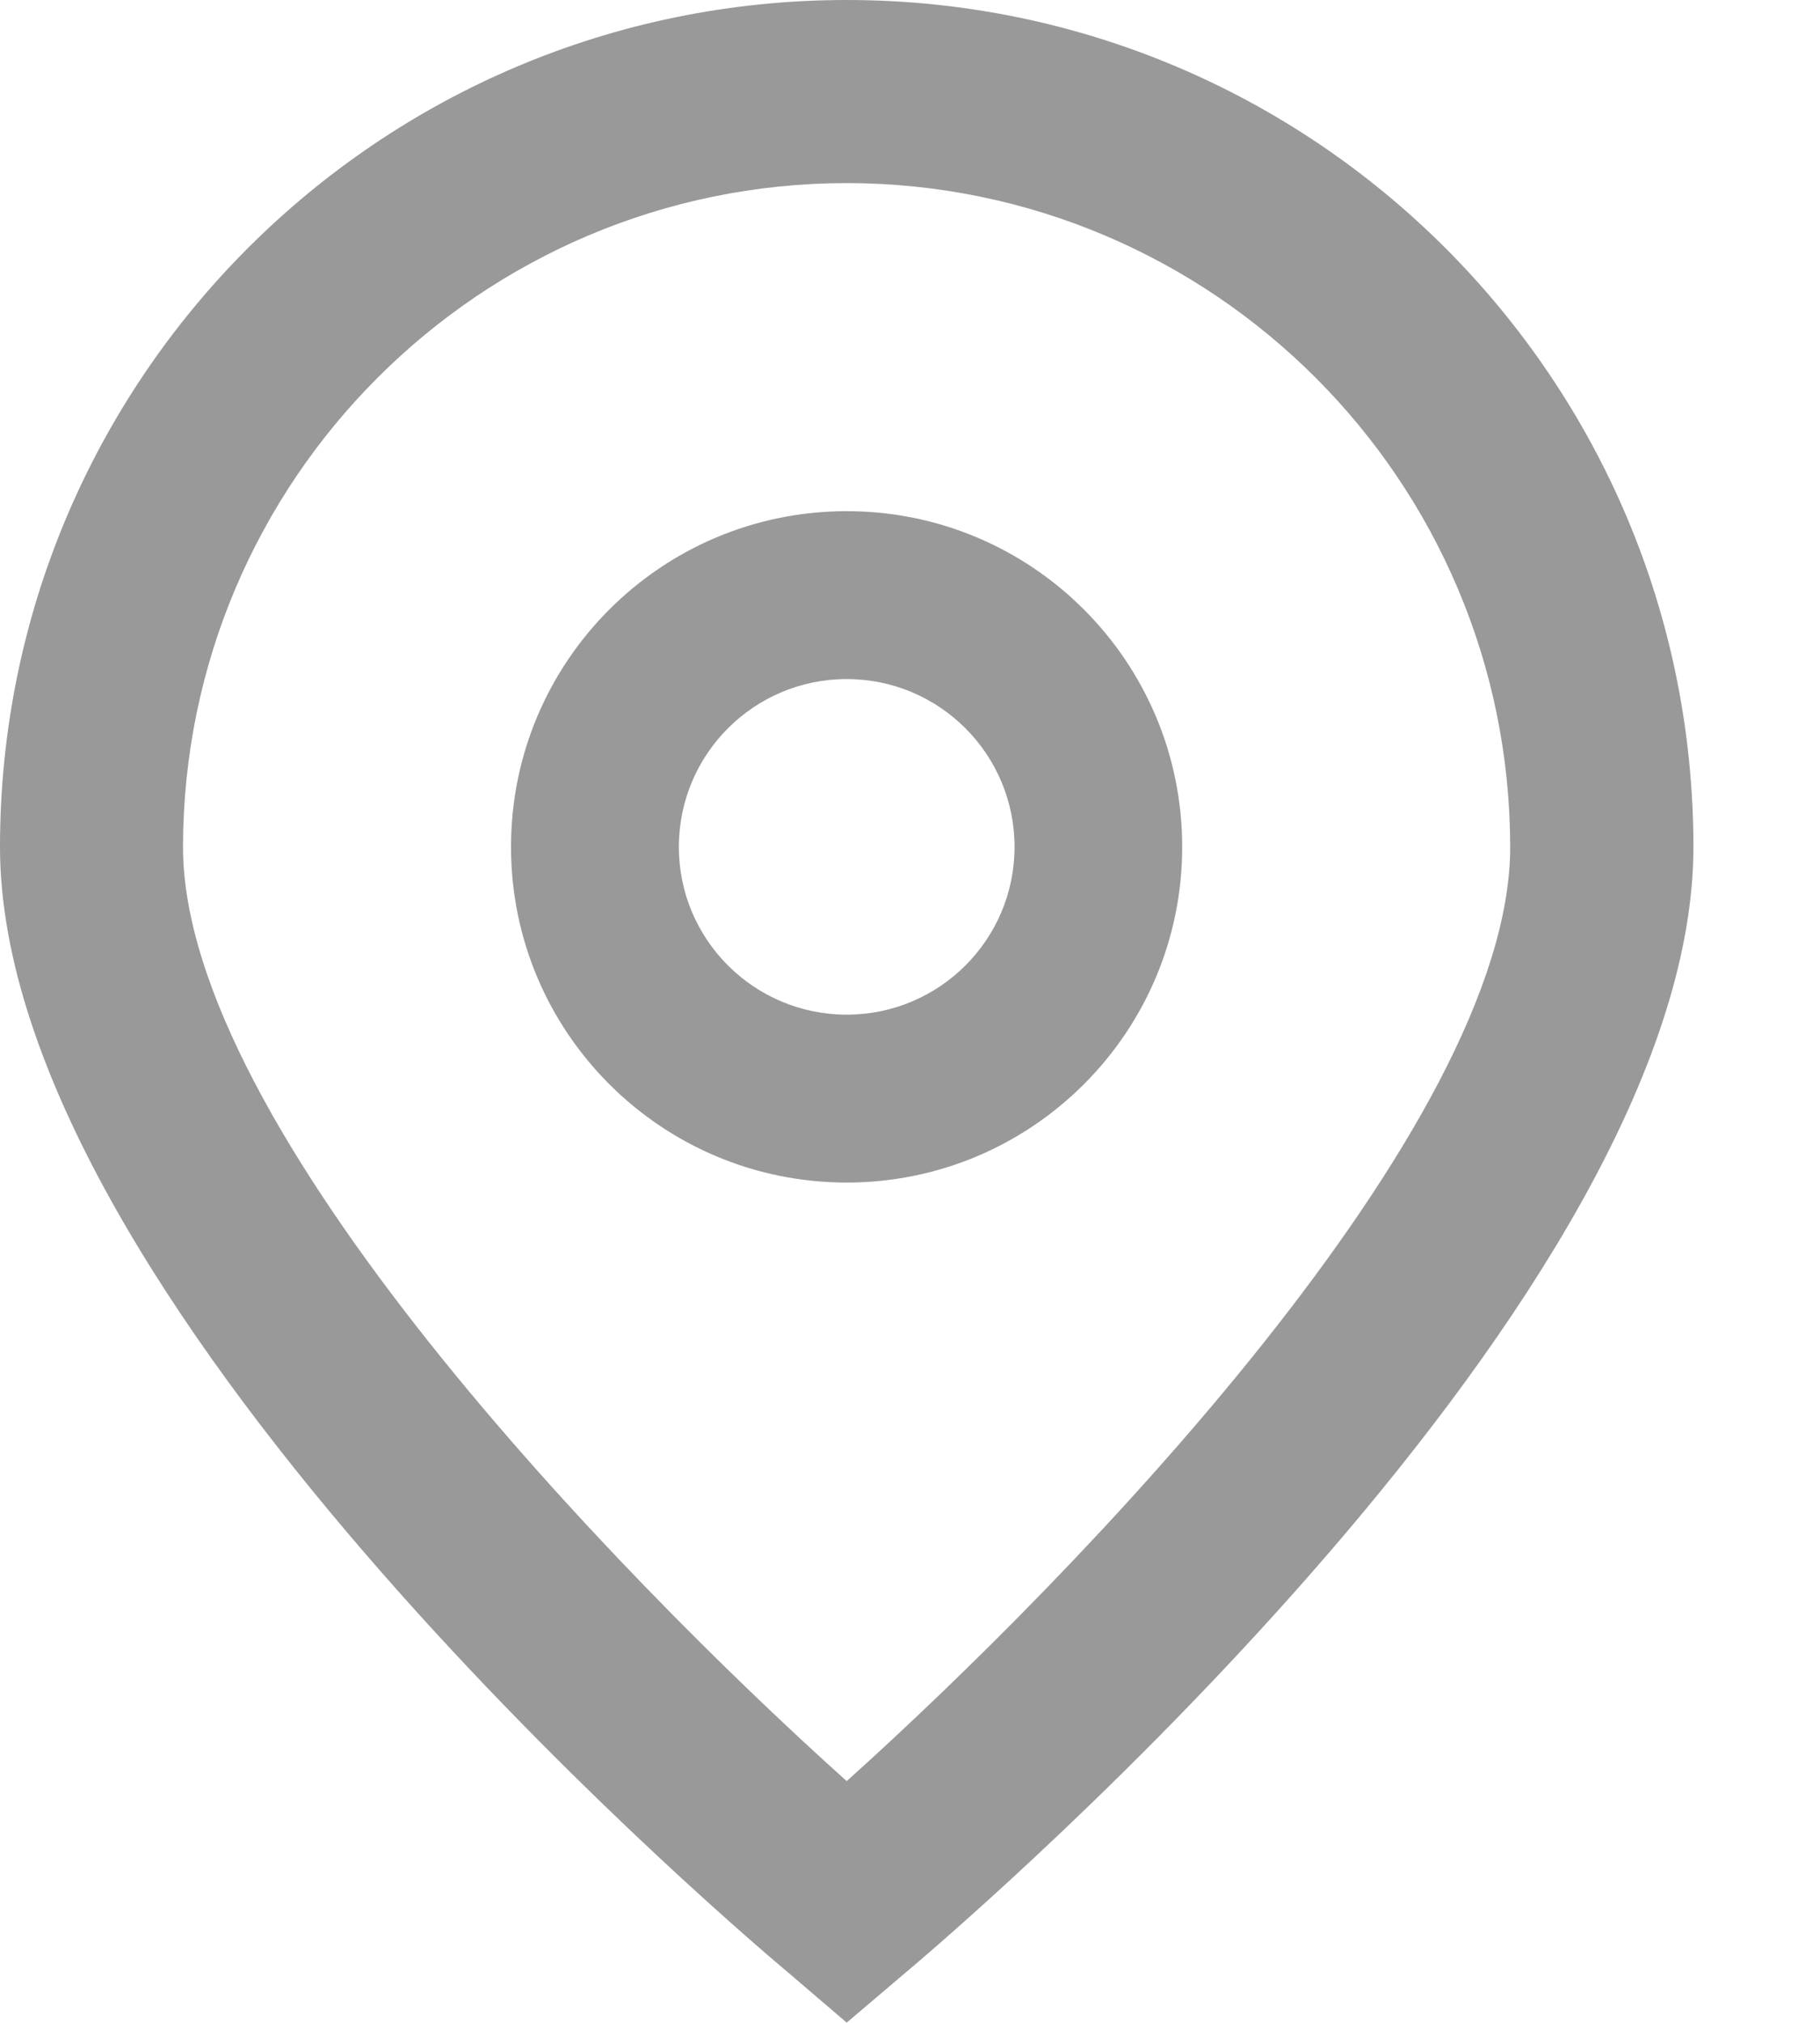 <svg width="9" height="10" viewBox="0 0 9 10" fill="none" xmlns="http://www.w3.org/2000/svg">
<path d="M4.187 9.999L3.896 9.75C3.496 9.415 0 6.395 0 4.187C0 1.874 1.874 0 4.187 0C6.499 0 8.374 1.874 8.374 4.187C8.374 6.395 4.878 9.415 4.479 9.751L4.187 9.999ZM4.187 0.905C2.375 0.907 0.907 2.375 0.905 4.187C0.905 5.574 3.056 7.791 4.187 8.805C5.317 7.79 7.468 5.573 7.468 4.187C7.466 2.375 5.998 0.907 4.187 0.905Z" fill="#999999"/>
<path d="M4.187 5.846C3.27 5.846 2.527 5.103 2.527 4.187C2.527 3.27 3.27 2.527 4.187 2.527C5.103 2.527 5.846 3.27 5.846 4.187C5.846 5.103 5.103 5.846 4.187 5.846ZM4.187 3.357C3.729 3.357 3.357 3.728 3.357 4.187C3.357 4.645 3.729 5.016 4.187 5.016C4.645 5.016 5.017 4.645 5.017 4.187C5.017 3.728 4.645 3.357 4.187 3.357Z" fill="#999999"/>
</svg>
